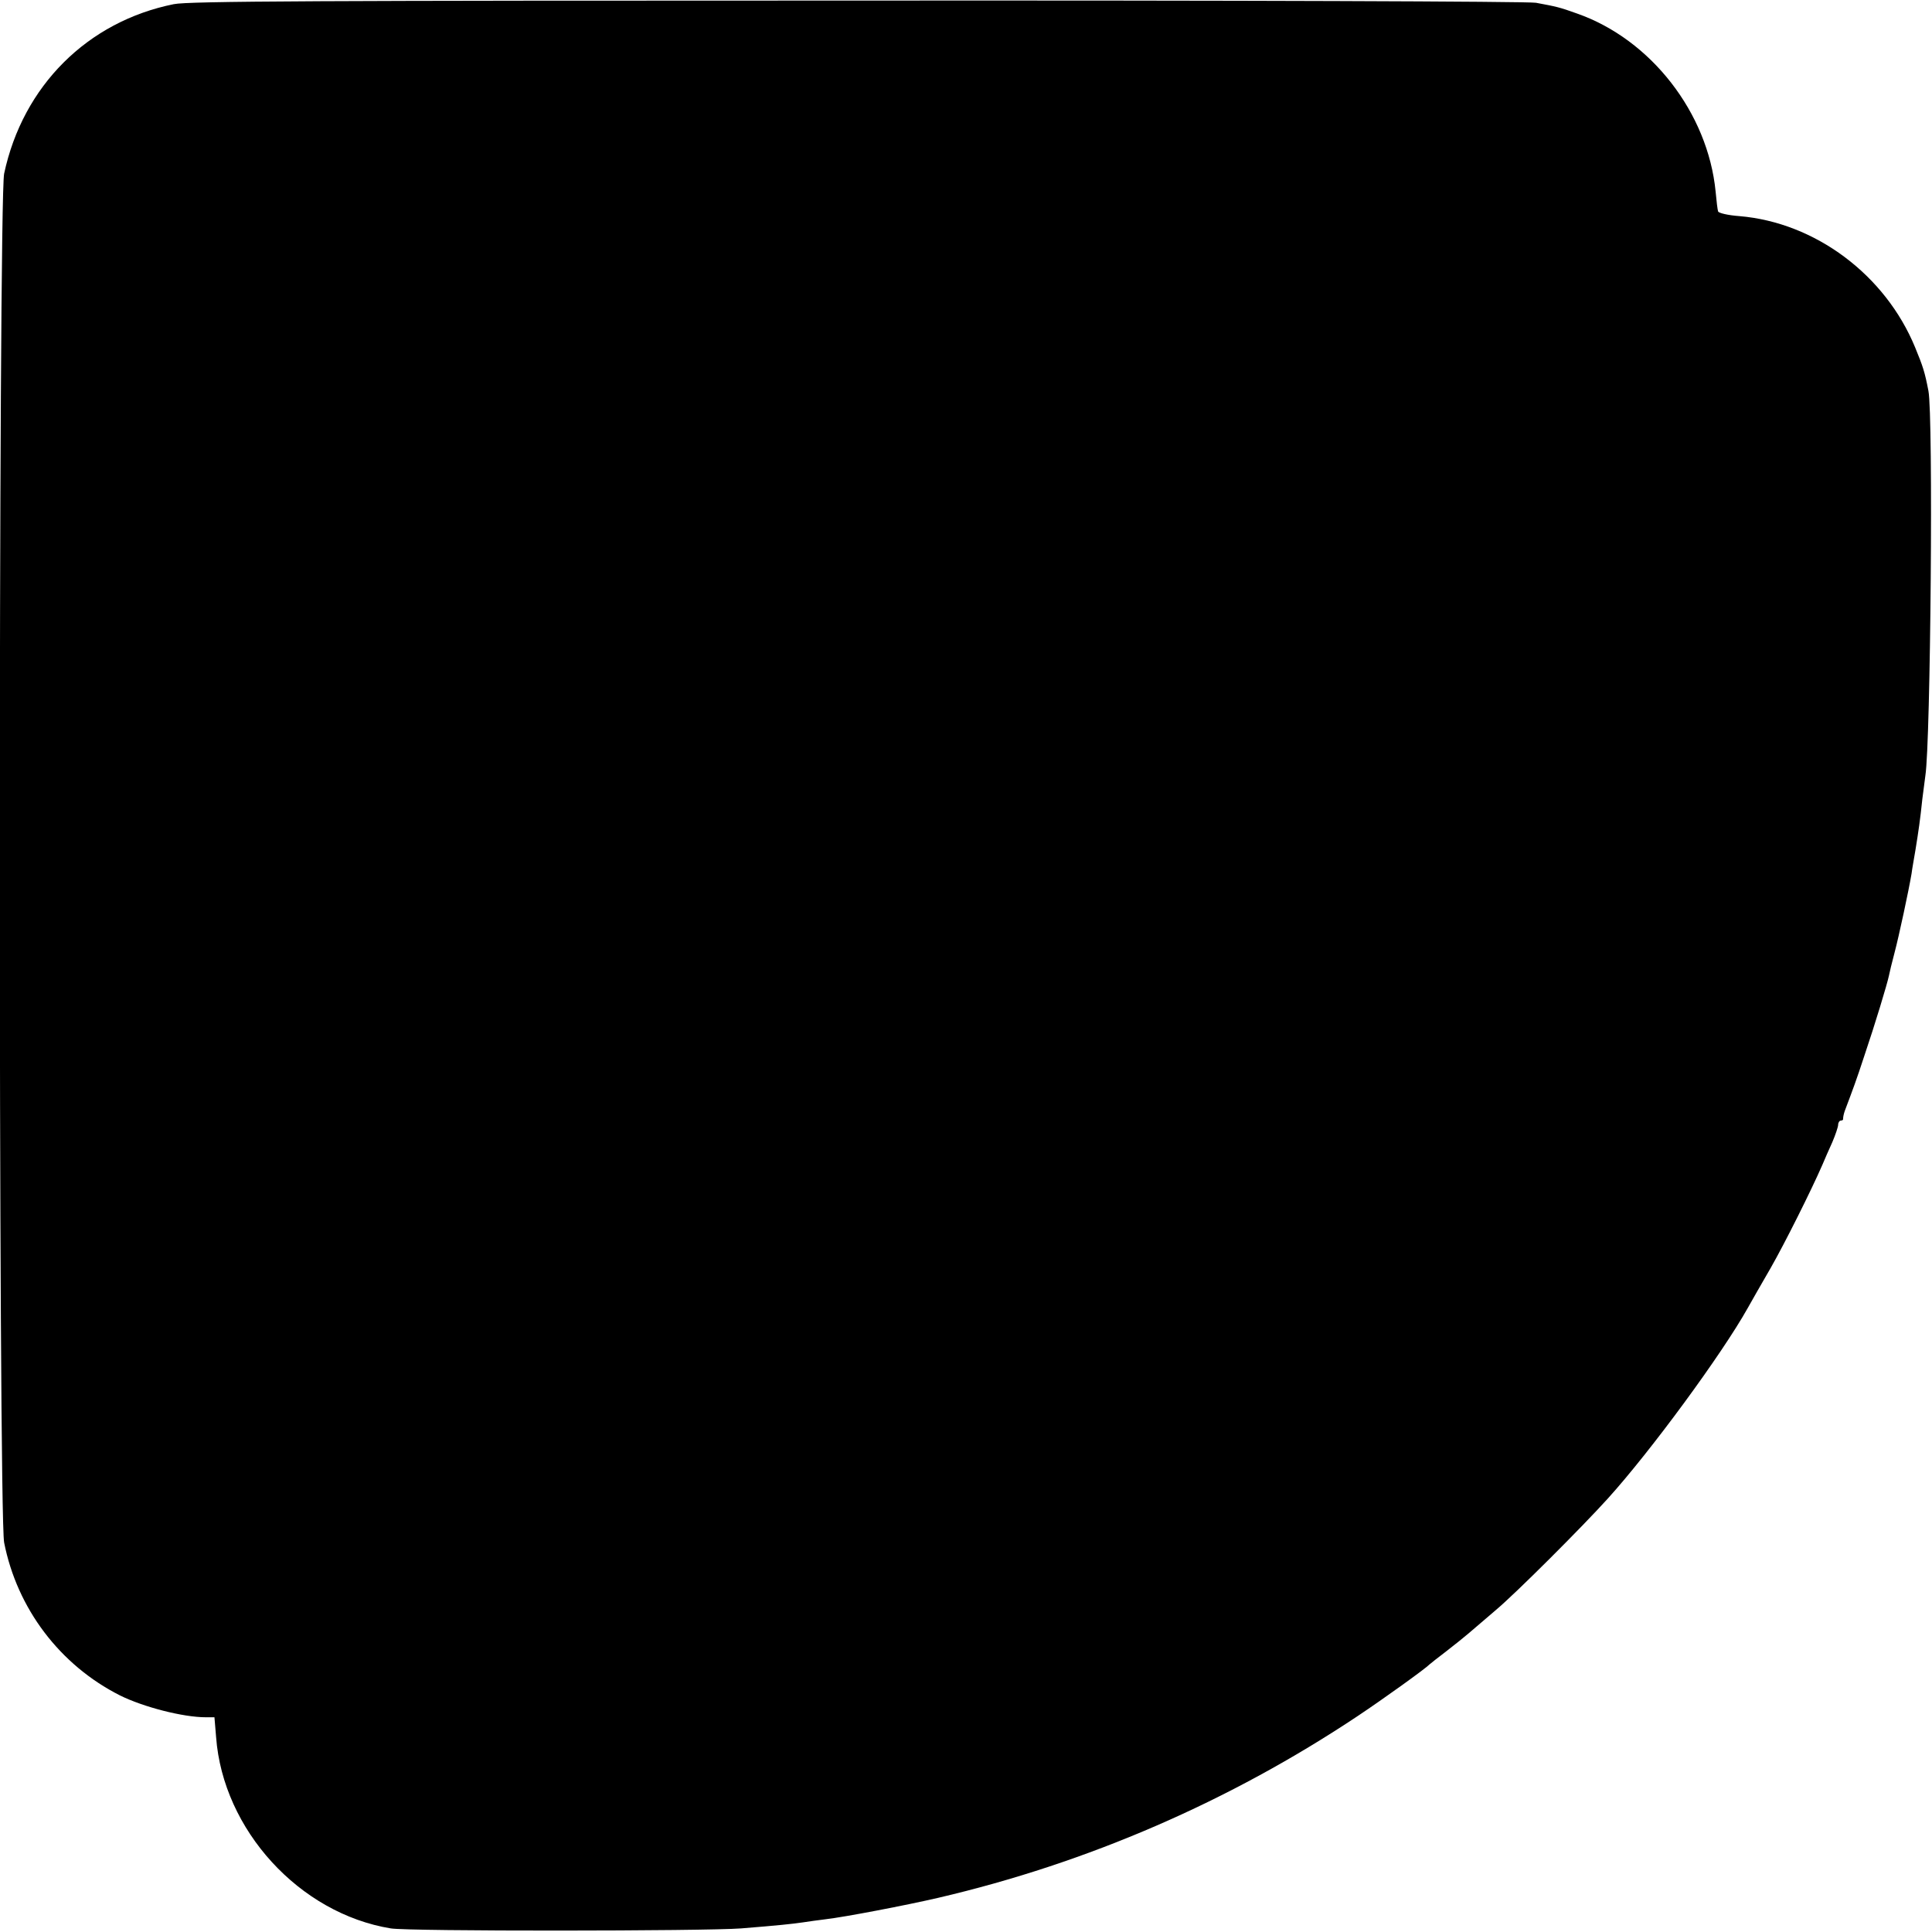<?xml version="1.0" standalone="no"?>
<!DOCTYPE svg PUBLIC "-//W3C//DTD SVG 20010904//EN"
 "http://www.w3.org/TR/2001/REC-SVG-20010904/DTD/svg10.dtd">
<svg version="1.0" xmlns="http://www.w3.org/2000/svg"
 width="700pt" height="700pt" viewBox="0 0 700 700"
 preserveAspectRatio="xMidYMid meet">
<g transform="translate(0,700) scale(0.1,-0.1)"
fill="#000000" stroke="none">
<path d="M630 6985 c-313 -63 -547 -296 -615 -614 -21 -100 -21 -4850 0 -4960
47 -239 202 -444 420 -554 85 -42 228 -79 311 -79 l31 0 6 -72 c25 -336 302
-639 633 -693 65 -11 1141 -10 1269 0 136 11 184 16 225 22 19 3 55 8 80 11
70 8 294 51 410 78 540 126 1055 349 1520 659 93 62 246 172 260 187 3 3 30
24 60 47 30 23 67 53 81 65 15 13 58 50 97 83 72 60 315 303 407 405 155 171
414 524 507 690 14 25 51 90 83 145 51 89 148 283 188 375 8 19 24 56 36 82
11 26 21 55 21 63 0 8 5 15 10 15 6 0 9 3 8 8 0 4 2 16 6 27 29 77 42 111 71
200 39 115 83 261 89 290 2 11 11 48 20 82 16 60 52 228 62 288 2 17 9 55 14
85 11 68 17 108 25 185 4 33 9 71 11 85 19 120 29 1305 11 1394 -13 68 -20 89
-48 157 -108 263 -362 453 -637 476 -41 3 -75 11 -77 17 -2 6 -6 38 -9 72 -28
285 -234 551 -502 645 -64 23 -74 25 -149 39 -29 5 -1077 9 -2460 8 -1945 0
-2423 -2 -2475 -13z"/>
</g>
</svg>
